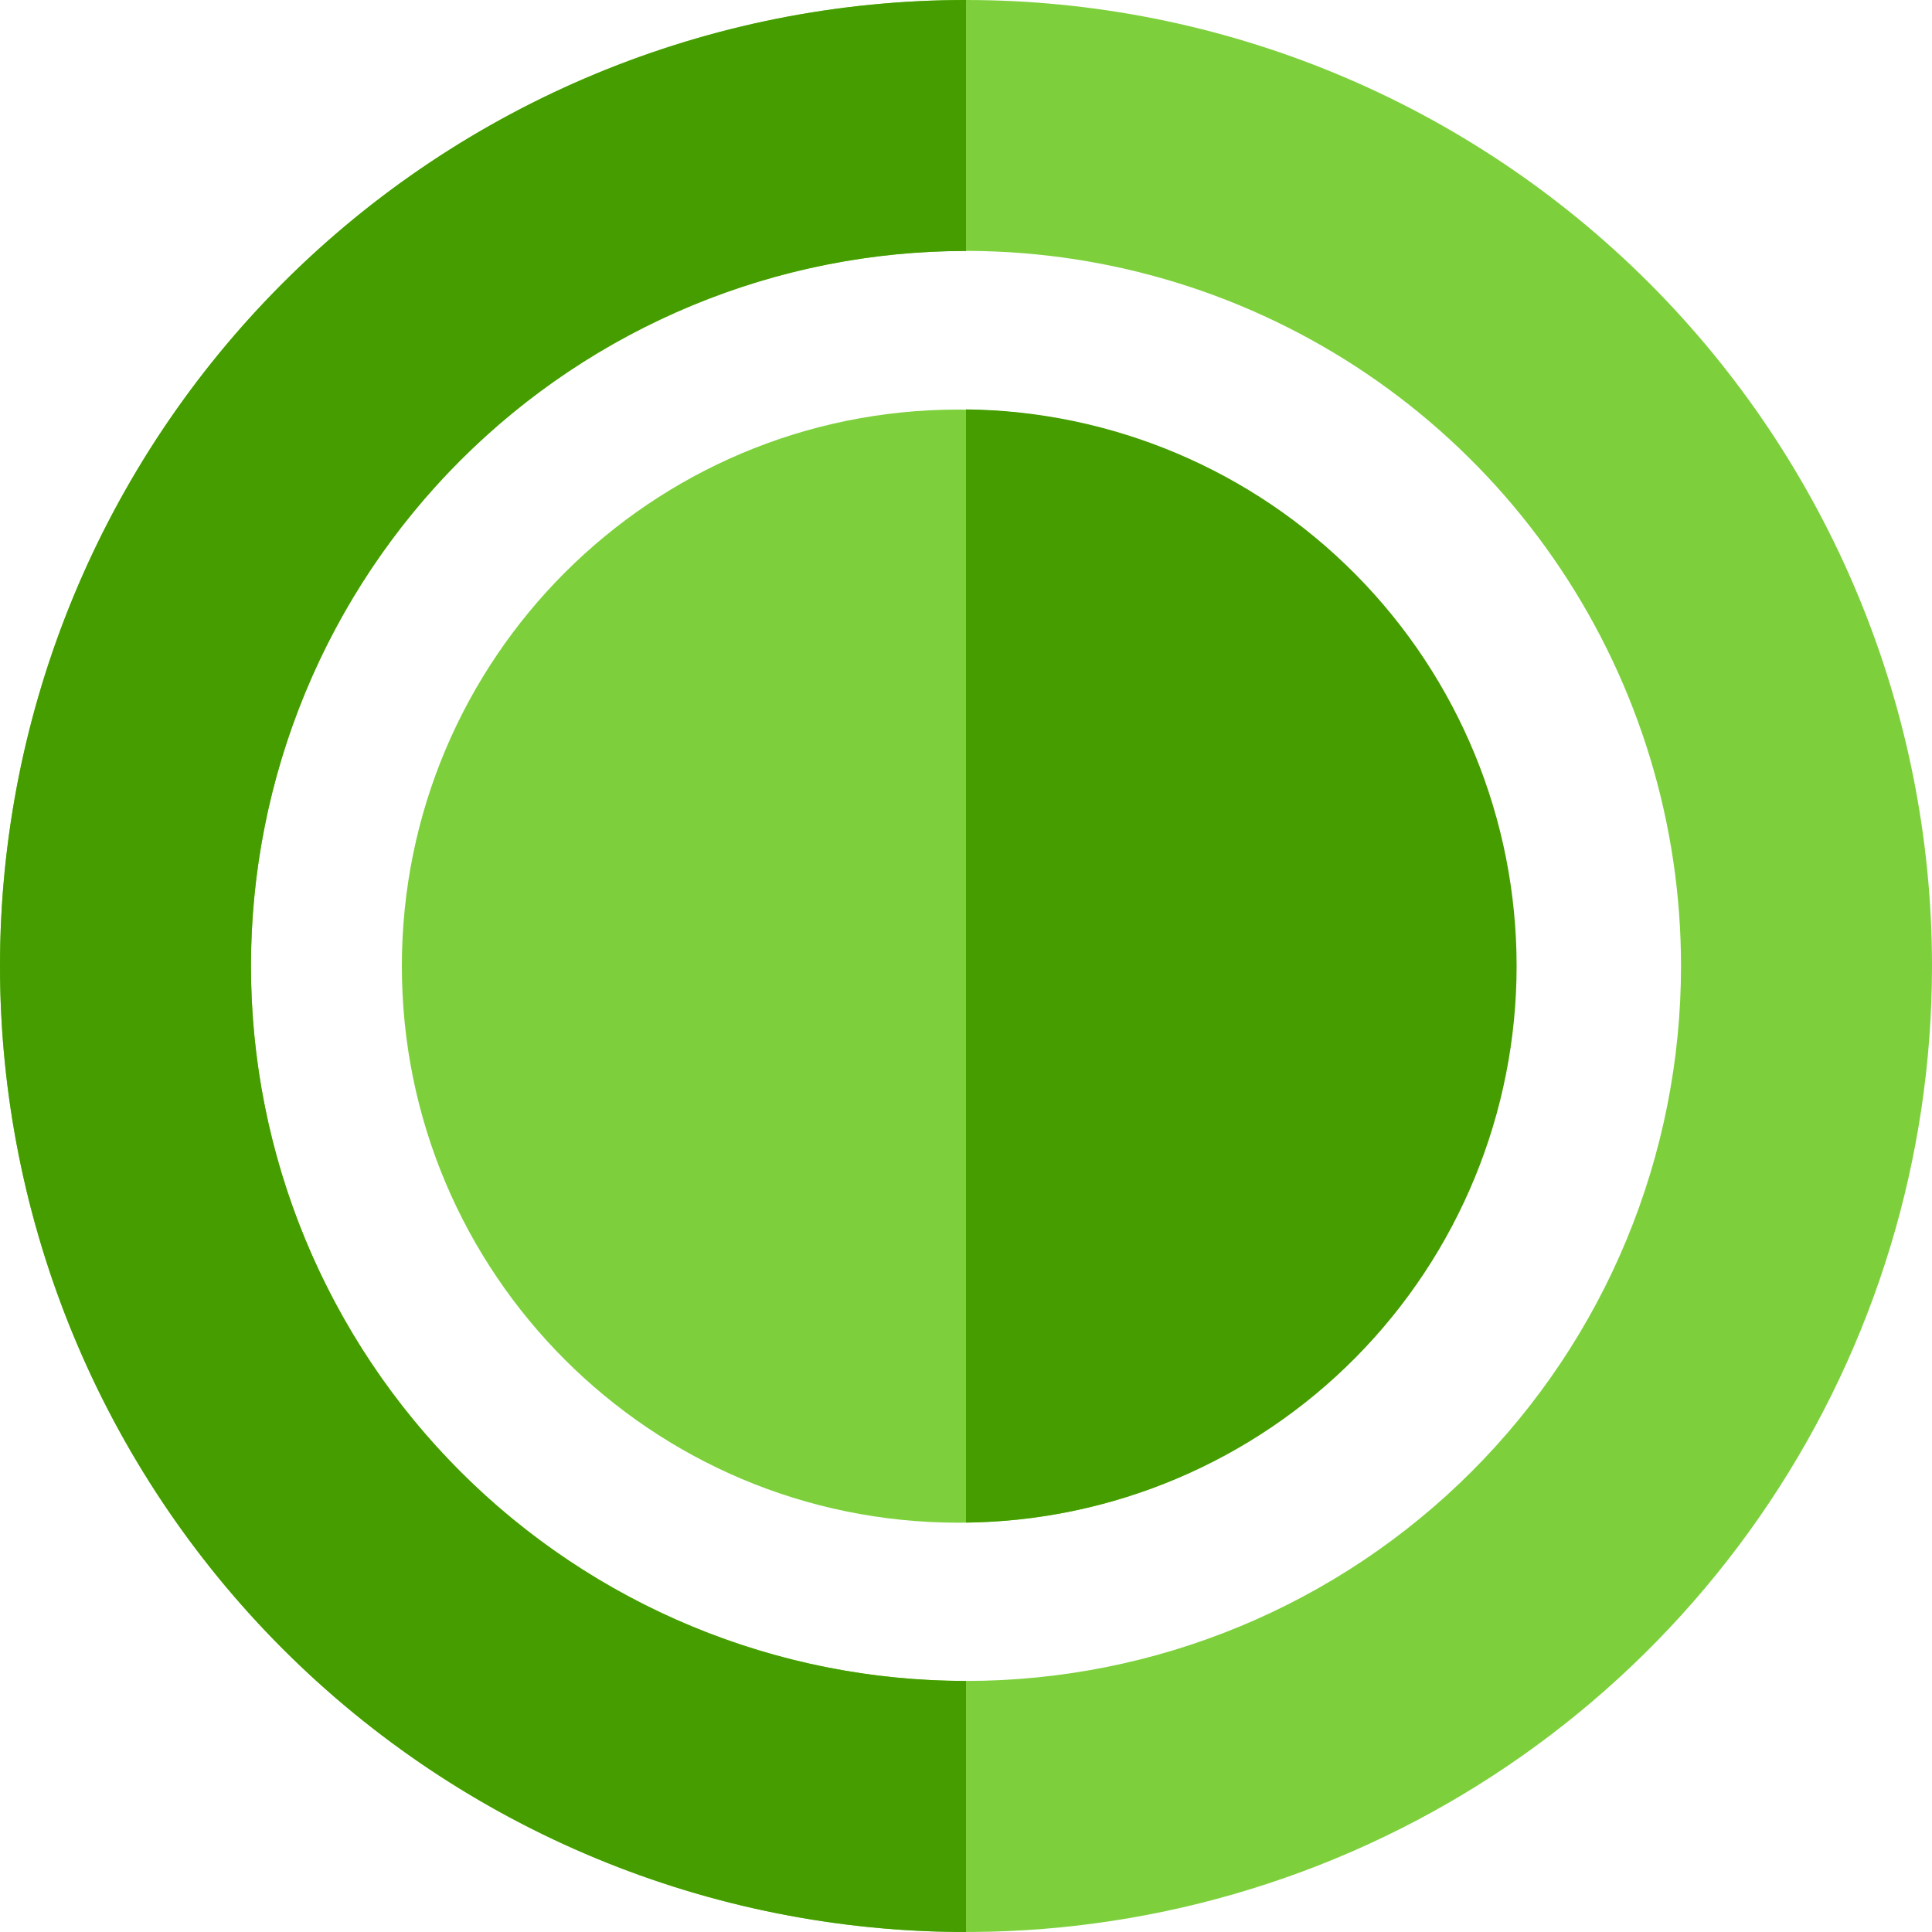     <svg width="200" height="200" viewBox="0 0 200 200" fill="none" xmlns="http://www.w3.org/2000/svg">
<g clip-path="url(#clip0_2596_675)">
<path d="M100 0C80.222 0 60.888 5.865 44.443 16.853C27.998 27.841 15.181 43.459 7.612 61.732C0.043 80.004 -1.937 100.111 1.922 119.509C5.78 138.907 15.304 156.725 29.289 170.711C43.275 184.696 61.093 194.22 80.491 198.078C99.889 201.937 119.996 199.957 138.268 192.388C156.541 184.819 172.159 172.002 183.147 155.557C194.135 139.112 200 119.778 200 100C200 86.868 197.413 73.864 192.388 61.732C187.362 49.599 179.997 38.575 170.711 29.289C161.425 20.003 150.401 12.637 138.268 7.612C126.136 2.587 113.132 0 100 0ZM100 174.011C85.36 174.011 71.049 169.67 58.877 161.537C46.705 153.403 37.218 141.843 31.616 128.317C26.013 114.792 24.548 99.909 27.405 85.55C30.261 71.192 37.311 58.004 47.664 47.652C58.016 37.301 71.205 30.252 85.564 27.396C99.922 24.541 114.805 26.008 128.33 31.611C141.855 37.215 153.415 46.703 161.547 58.876C169.68 71.049 174.02 85.36 174.018 100C174.019 109.72 172.105 119.345 168.386 128.326C164.666 137.306 159.214 145.465 152.34 152.338C145.467 159.211 137.307 164.663 128.326 168.381C119.345 172.1 109.72 174.013 100 174.011Z" fill="#7DD03C"/>
<path d="M99.215 157.629C131.035 157.629 156.831 131.834 156.831 100.014C156.831 68.194 131.035 42.398 99.215 42.398C67.395 42.398 41.6 68.194 41.6 100.014C41.6 131.834 67.395 157.629 99.215 157.629Z" fill="#7DD03C"/>
<path d="M25.982 100C25.981 109.72 27.895 119.345 31.614 128.326C35.334 137.306 40.786 145.465 47.66 152.338C54.533 159.211 62.693 164.663 71.674 168.381C80.655 172.1 90.28 174.013 100 174.011V200C73.478 200 48.043 189.464 29.289 170.711C10.536 151.957 0 126.522 0 100C0 73.478 10.536 48.043 29.289 29.289C48.043 10.536 73.478 0 100 0V25.982C90.279 25.98 80.653 27.893 71.672 31.613C62.691 35.332 54.531 40.784 47.657 47.657C40.784 54.531 35.332 62.691 31.613 71.672C27.893 80.653 25.98 90.279 25.982 100Z" fill="#459D00"/>
<path d="M100 42.379V157.616C115.174 157.452 129.67 151.309 140.342 140.522C151.014 129.734 156.999 115.172 156.999 99.998C156.999 84.823 151.014 70.261 140.342 59.474C129.67 48.686 115.174 42.543 100 42.379Z" fill="#459D00"/>
</g>
<defs>
<clipPath id="clip0_2596_675">
<rect width="200" height="200" fill="white"/>
</clipPath>
</defs>
</svg>
